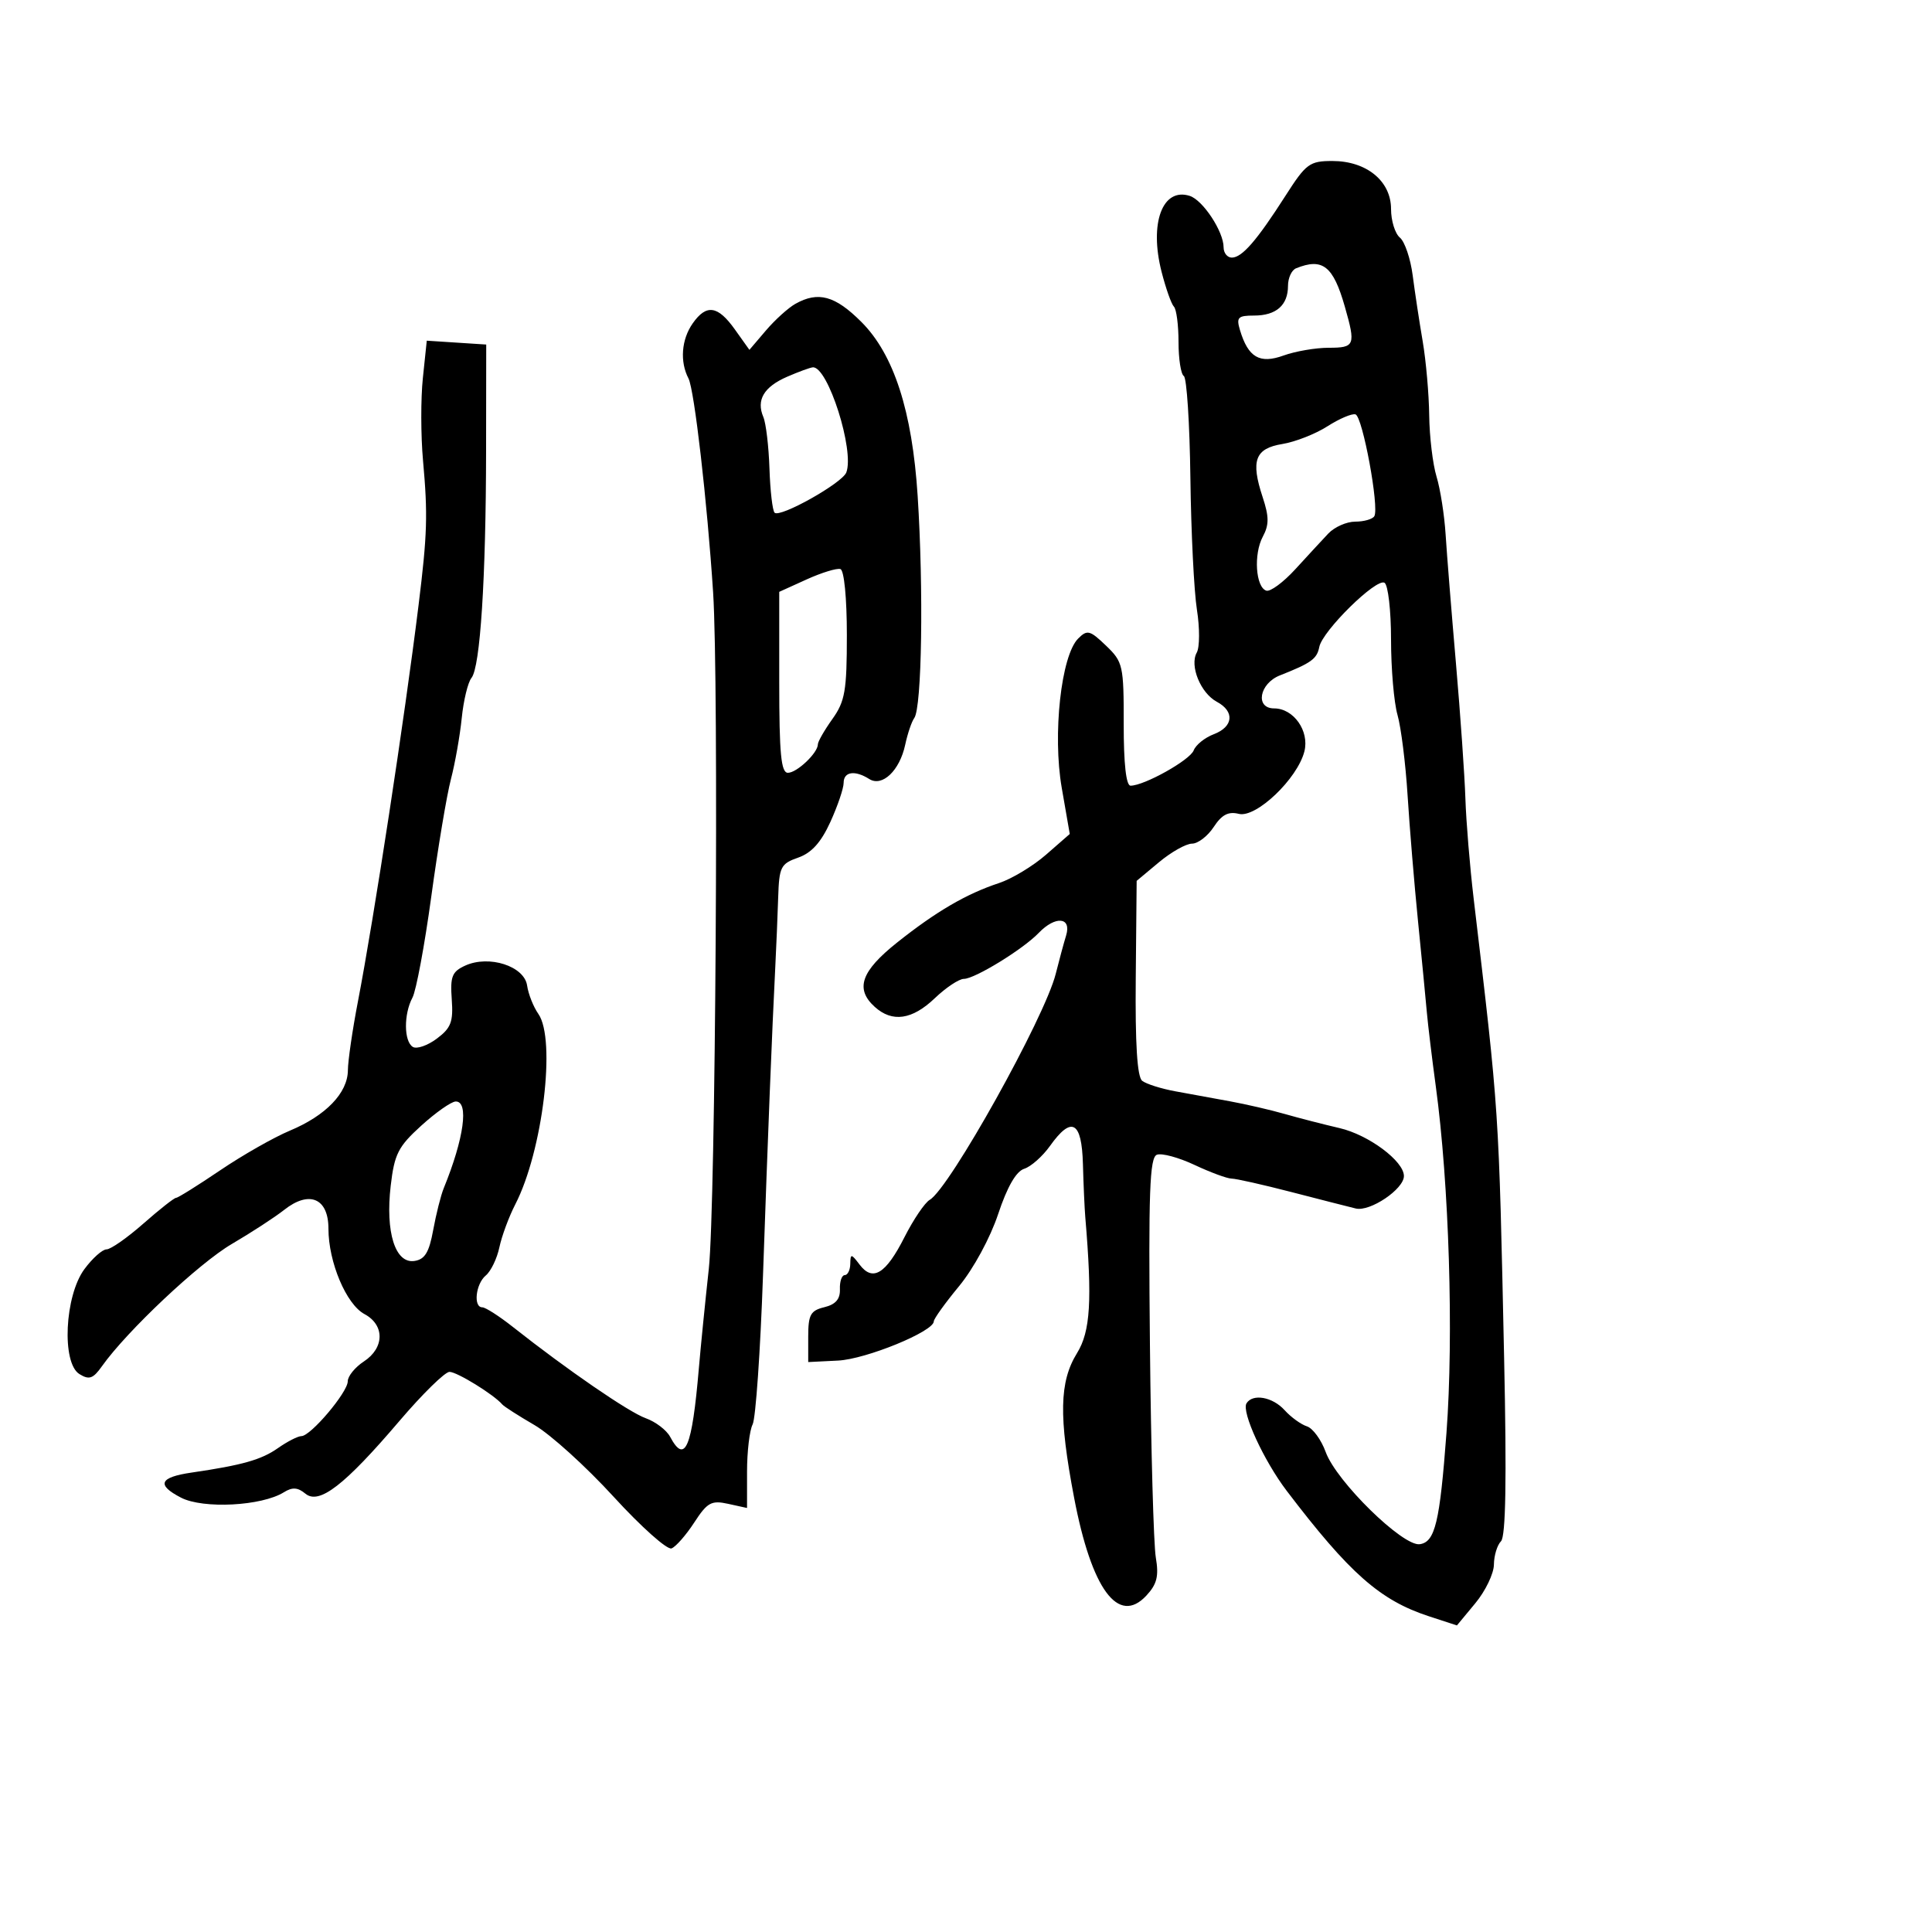 <svg xmlns="http://www.w3.org/2000/svg" width="300" height="300" viewBox="0 0 300 300" version="1.1">
  <defs/>
  <path d="M199.609,30.397 C202.802,25.406 203.35,25 206.896,25 C212.194,25 216,28.115 216,32.45 C216,34.268 216.619,36.268 217.375,36.896 C218.131,37.523 219.025,40.166 219.362,42.768 C219.699,45.371 220.398,49.975 220.915,53 C221.431,56.025 221.887,61.203 221.927,64.507 C221.967,67.81 222.479,72.085 223.064,74.007 C223.65,75.928 224.285,79.975 224.475,83 C224.666,86.025 225.387,95.025 226.079,103 C226.77,110.975 227.43,120.425 227.546,124 C227.663,127.575 228.238,134.55 228.825,139.5 C232.807,173.085 232.721,171.793 233.559,210.877 C233.965,229.782 233.814,238.586 233.073,239.327 C232.483,239.917 231.988,241.547 231.973,242.95 C231.958,244.352 230.66,247.052 229.087,248.948 L226.229,252.396 L221.864,250.969 C214.291,248.492 209.551,244.309 199.803,231.5 C196.245,226.823 192.748,219.217 193.556,217.91 C194.518,216.353 197.608,216.909 199.477,218.974 C200.46,220.06 202.015,221.187 202.932,221.479 C203.85,221.77 205.164,223.566 205.853,225.47 C207.502,230.031 217.844,240.163 220.463,239.784 C222.84,239.44 223.57,236.398 224.607,222.5 C225.74,207.316 225.017,183.872 222.947,168.661 C222.36,164.35 221.735,159.175 221.557,157.161 C221.38,155.148 220.762,148.775 220.184,143 C219.606,137.225 218.879,128.45 218.569,123.5 C218.259,118.55 217.554,112.928 217.002,111.007 C216.451,109.085 216,103.824 216,99.316 C216,94.807 215.544,90.836 214.988,90.492 C213.729,89.714 205.35,97.956 204.86,100.454 C204.493,102.319 203.623,102.948 198.75,104.872 C195.539,106.139 194.858,110 197.845,110 C200.872,110 203.342,113.502 202.548,116.666 C201.481,120.915 195.046,127.05 192.363,126.376 C190.74,125.969 189.716,126.504 188.466,128.412 C187.533,129.835 186.017,131 185.097,131 C184.177,131 181.866,132.3 179.962,133.89 L176.5,136.78 L176.359,151.858 C176.263,162.118 176.583,167.221 177.359,167.829 C177.987,168.321 180.3,169.053 182.5,169.456 C184.7,169.86 188.525,170.56 191,171.012 C193.475,171.464 197.3,172.349 199.5,172.98 C201.7,173.61 205.525,174.595 208,175.169 C212.517,176.215 218,180.297 218,182.615 C218,184.646 212.738,188.193 210.522,187.655 C209.41,187.385 204.9,186.233 200.5,185.094 C196.1,183.955 191.933,183.018 191.239,183.012 C190.546,183.005 187.96,182.051 185.493,180.892 C183.026,179.732 180.392,179.019 179.64,179.308 C178.517,179.739 178.324,185.054 178.563,209 C178.722,225.042 179.132,239.822 179.474,241.844 C179.965,244.754 179.657,245.991 178,247.77 C173.653,252.435 169.498,246.798 166.786,232.557 C164.383,219.943 164.493,214.556 167.244,210.105 C169.324,206.739 169.615,201.944 168.523,189 C168.407,187.625 168.242,183.912 168.156,180.75 C167.975,174.09 166.4,173.225 163.042,177.941 C161.89,179.558 160.089,181.154 159.04,181.487 C157.781,181.887 156.404,184.281 154.99,188.529 C153.767,192.204 151.165,197.003 148.924,199.715 C146.766,202.326 145,204.785 145,205.179 C145,206.747 134.486,211.053 130.129,211.27 L125.5,211.5 L125.5,207.545 C125.5,204.155 125.857,203.503 128,202.983 C129.758,202.555 130.476,201.725 130.421,200.187 C130.377,198.984 130.714,198 131.171,198 C131.627,198 132.014,197.213 132.032,196.25 C132.061,194.64 132.177,194.65 133.484,196.375 C135.522,199.067 137.549,197.823 140.448,192.103 C141.839,189.358 143.605,186.75 144.373,186.306 C147.442,184.534 162.241,157.986 163.935,151.214 C164.446,149.171 165.172,146.488 165.549,145.25 C166.418,142.392 163.881,142.163 161.289,144.865 C158.864,147.394 151.362,152 149.668,152 C148.914,152 146.884,153.35 145.157,155 C141.64,158.361 138.549,158.807 135.829,156.345 C132.747,153.556 133.699,150.815 139.297,146.359 C145.358,141.536 150.058,138.793 155.126,137.122 C157.12,136.465 160.407,134.481 162.432,132.713 L166.112,129.5 L164.866,122.33 C163.426,114.041 164.772,101.799 167.414,99.157 C168.825,97.746 169.233,97.85 171.736,100.249 C174.379,102.782 174.5,103.318 174.489,112.449 C174.483,118.588 174.862,122 175.552,122 C177.68,122 184.773,118.035 185.354,116.52 C185.681,115.667 187.085,114.538 188.474,114.01 C191.525,112.85 191.751,110.472 188.952,108.974 C186.428,107.624 184.692,103.373 185.832,101.336 C186.295,100.508 186.306,97.506 185.856,94.665 C185.406,91.824 184.95,82.615 184.843,74.2 C184.736,65.785 184.277,58.671 183.824,58.391 C183.371,58.111 183,55.734 183,53.108 C183,50.482 182.678,48.012 182.285,47.618 C181.892,47.225 181.029,44.787 180.368,42.202 C178.438,34.654 180.506,29.074 184.736,30.416 C186.782,31.066 190,35.948 190,38.404 C190,39.282 190.575,40 191.278,40 C192.864,40 195.155,37.36 199.609,30.397 Z M123.5,47.184 C127.05,45.19 129.672,45.908 133.753,49.989 C138.801,55.036 141.647,63.832 142.493,77 C143.428,91.546 143.147,109.889 141.965,111.5 C141.561,112.05 140.928,113.916 140.559,115.646 C139.702,119.659 136.993,122.24 134.977,120.965 C132.748,119.555 131,119.814 131,121.555 C131,122.41 130.074,125.143 128.942,127.627 C127.492,130.81 126.015,132.447 123.942,133.17 C121.234,134.114 120.987,134.606 120.836,139.348 C120.746,142.182 120.547,146.975 120.393,150 C119.875,160.221 119.23,176.402 118.48,198 C118.069,209.825 117.343,220.258 116.867,221.184 C116.39,222.111 116,225.409 116,228.514 L116,234.159 L113.054,233.512 C110.466,232.943 109.827,233.296 107.804,236.41 C106.537,238.361 104.95,240.172 104.278,240.436 C103.607,240.7 99.557,237.088 95.278,232.41 C91,227.732 85.475,222.728 83,221.289 C80.525,219.85 78.275,218.409 78,218.087 C76.692,216.552 70.936,213.003 69.79,213.024 C69.081,213.038 65.586,216.467 62.025,220.645 C53.497,230.651 49.549,233.7 47.416,231.931 C46.237,230.952 45.393,230.898 44.08,231.718 C40.653,233.858 31.549,234.336 28.107,232.555 C24.258,230.565 24.751,229.392 29.744,228.662 C37.623,227.511 40.585,226.672 43.154,224.866 C44.614,223.84 46.255,223 46.801,223 C48.239,223 54,216.189 54,214.488 C54,213.695 55.125,212.309 56.5,211.408 C59.717,209.3 59.76,205.745 56.59,204.048 C53.765,202.536 51,195.976 51,190.784 C51,186.056 48.022,184.792 44.13,187.867 C42.683,189.009 39.025,191.392 36,193.162 C30.898,196.146 19.698,206.688 15.832,212.146 C14.454,214.091 13.846,214.303 12.332,213.365 C9.545,211.638 10.04,201.217 13.107,197.069 C14.355,195.381 15.903,194 16.547,194 C17.191,194 19.763,192.2 22.263,190 C24.762,187.8 27.047,186 27.34,186 C27.634,186 30.715,184.076 34.187,181.726 C37.659,179.375 42.525,176.605 45,175.571 C50.607,173.228 53.994,169.707 54.02,166.194 C54.03,164.712 54.733,159.9 55.581,155.5 C58.082,142.523 62.839,111.43 64.99,94 C66.353,82.956 66.446,79.935 65.685,71.5 C65.338,67.65 65.327,61.89 65.662,58.701 L66.269,52.901 L70.885,53.201 L75.5,53.5 L75.479,70 C75.455,89.869 74.57,103.6 73.209,105.27 C72.657,105.947 71.978,108.75 71.699,111.5 C71.421,114.25 70.663,118.525 70.017,121 C69.37,123.475 67.997,131.678 66.967,139.229 C65.936,146.78 64.622,153.838 64.046,154.914 C62.678,157.471 62.707,161.701 64.1,162.562 C64.705,162.936 66.381,162.36 67.824,161.282 C70.037,159.63 70.401,158.673 70.148,155.174 C69.892,151.622 70.192,150.87 72.24,149.937 C75.936,148.252 81.413,150.016 81.849,153.031 C82.04,154.358 82.828,156.344 83.599,157.444 C86.37,161.401 84.269,178.747 80.02,187 C79.028,188.925 77.915,191.931 77.544,193.681 C77.174,195.43 76.225,197.398 75.436,198.053 C73.864,199.358 73.463,203 74.892,203 C75.382,203 77.52,204.371 79.642,206.048 C88.07,212.706 97.643,219.283 100.271,220.221 C101.795,220.765 103.499,222.063 104.056,223.105 C106.372,227.433 107.459,224.849 108.515,212.5 C108.797,209.2 109.495,202.225 110.065,197 C111.114,187.397 111.632,105.851 110.733,92 C109.816,77.892 107.815,60.501 106.907,58.764 C105.548,56.162 105.81,52.716 107.557,50.223 C109.688,47.179 111.46,47.433 114.115,51.162 L116.367,54.324 L118.933,51.315 C120.345,49.661 122.4,47.802 123.5,47.184 Z M206.124,66.196 C204.267,67.384 201.122,68.62 199.135,68.943 C194.885,69.634 194.186,71.504 196.058,77.176 C197.073,80.251 197.078,81.486 196.081,83.348 C194.64,86.041 194.976,91.174 196.628,91.716 C197.249,91.919 199.274,90.426 201.128,88.399 C202.983,86.371 205.287,83.877 206.25,82.856 C207.213,81.835 209.098,81 210.441,81 C211.784,81 213.116,80.622 213.401,80.16 C214.205,78.86 211.59,64.694 210.482,64.345 C209.942,64.175 207.981,65.008 206.124,66.196 Z M125.25,89.974 L121,91.902 L121,105.951 C121,117.053 121.282,120 122.345,120 C123.747,120 127,116.908 127,115.576 C127,115.154 128.012,113.389 129.25,111.654 C131.22,108.893 131.5,107.266 131.5,98.592 C131.5,92.865 131.078,88.549 130.5,88.365 C129.95,88.19 127.588,88.914 125.25,89.974 Z M122.235,58.497 C118.612,60.072 117.406,62.107 118.53,64.75 C118.94,65.713 119.368,69.318 119.482,72.762 C119.596,76.205 119.954,79.288 120.277,79.611 C121.113,80.446 130.776,75.025 131.414,73.363 C132.716,69.971 128.566,56.913 126.227,57.039 C125.827,57.061 124.031,57.717 122.235,58.497 Z M65.413,174.791 C61.83,178.042 61.244,179.194 60.669,184.12 C59.828,191.328 61.368,196.234 64.339,195.804 C65.97,195.569 66.63,194.485 67.266,191 C67.718,188.525 68.456,185.6 68.906,184.5 C72.053,176.797 72.852,170.972 70.75,171.041 C70.063,171.064 67.661,172.751 65.413,174.791 Z M201.25,41.662 C200.563,41.94 200,43.164 200,44.383 C200,47.395 198.168,49 194.733,49 C192.226,49 191.95,49.283 192.54,51.25 C193.816,55.507 195.598,56.547 199.311,55.204 C201.143,54.542 204.298,54 206.321,54 C210.387,54 210.538,53.616 208.825,47.616 C207.018,41.288 205.376,39.997 201.25,41.662 Z"/>
</svg>

